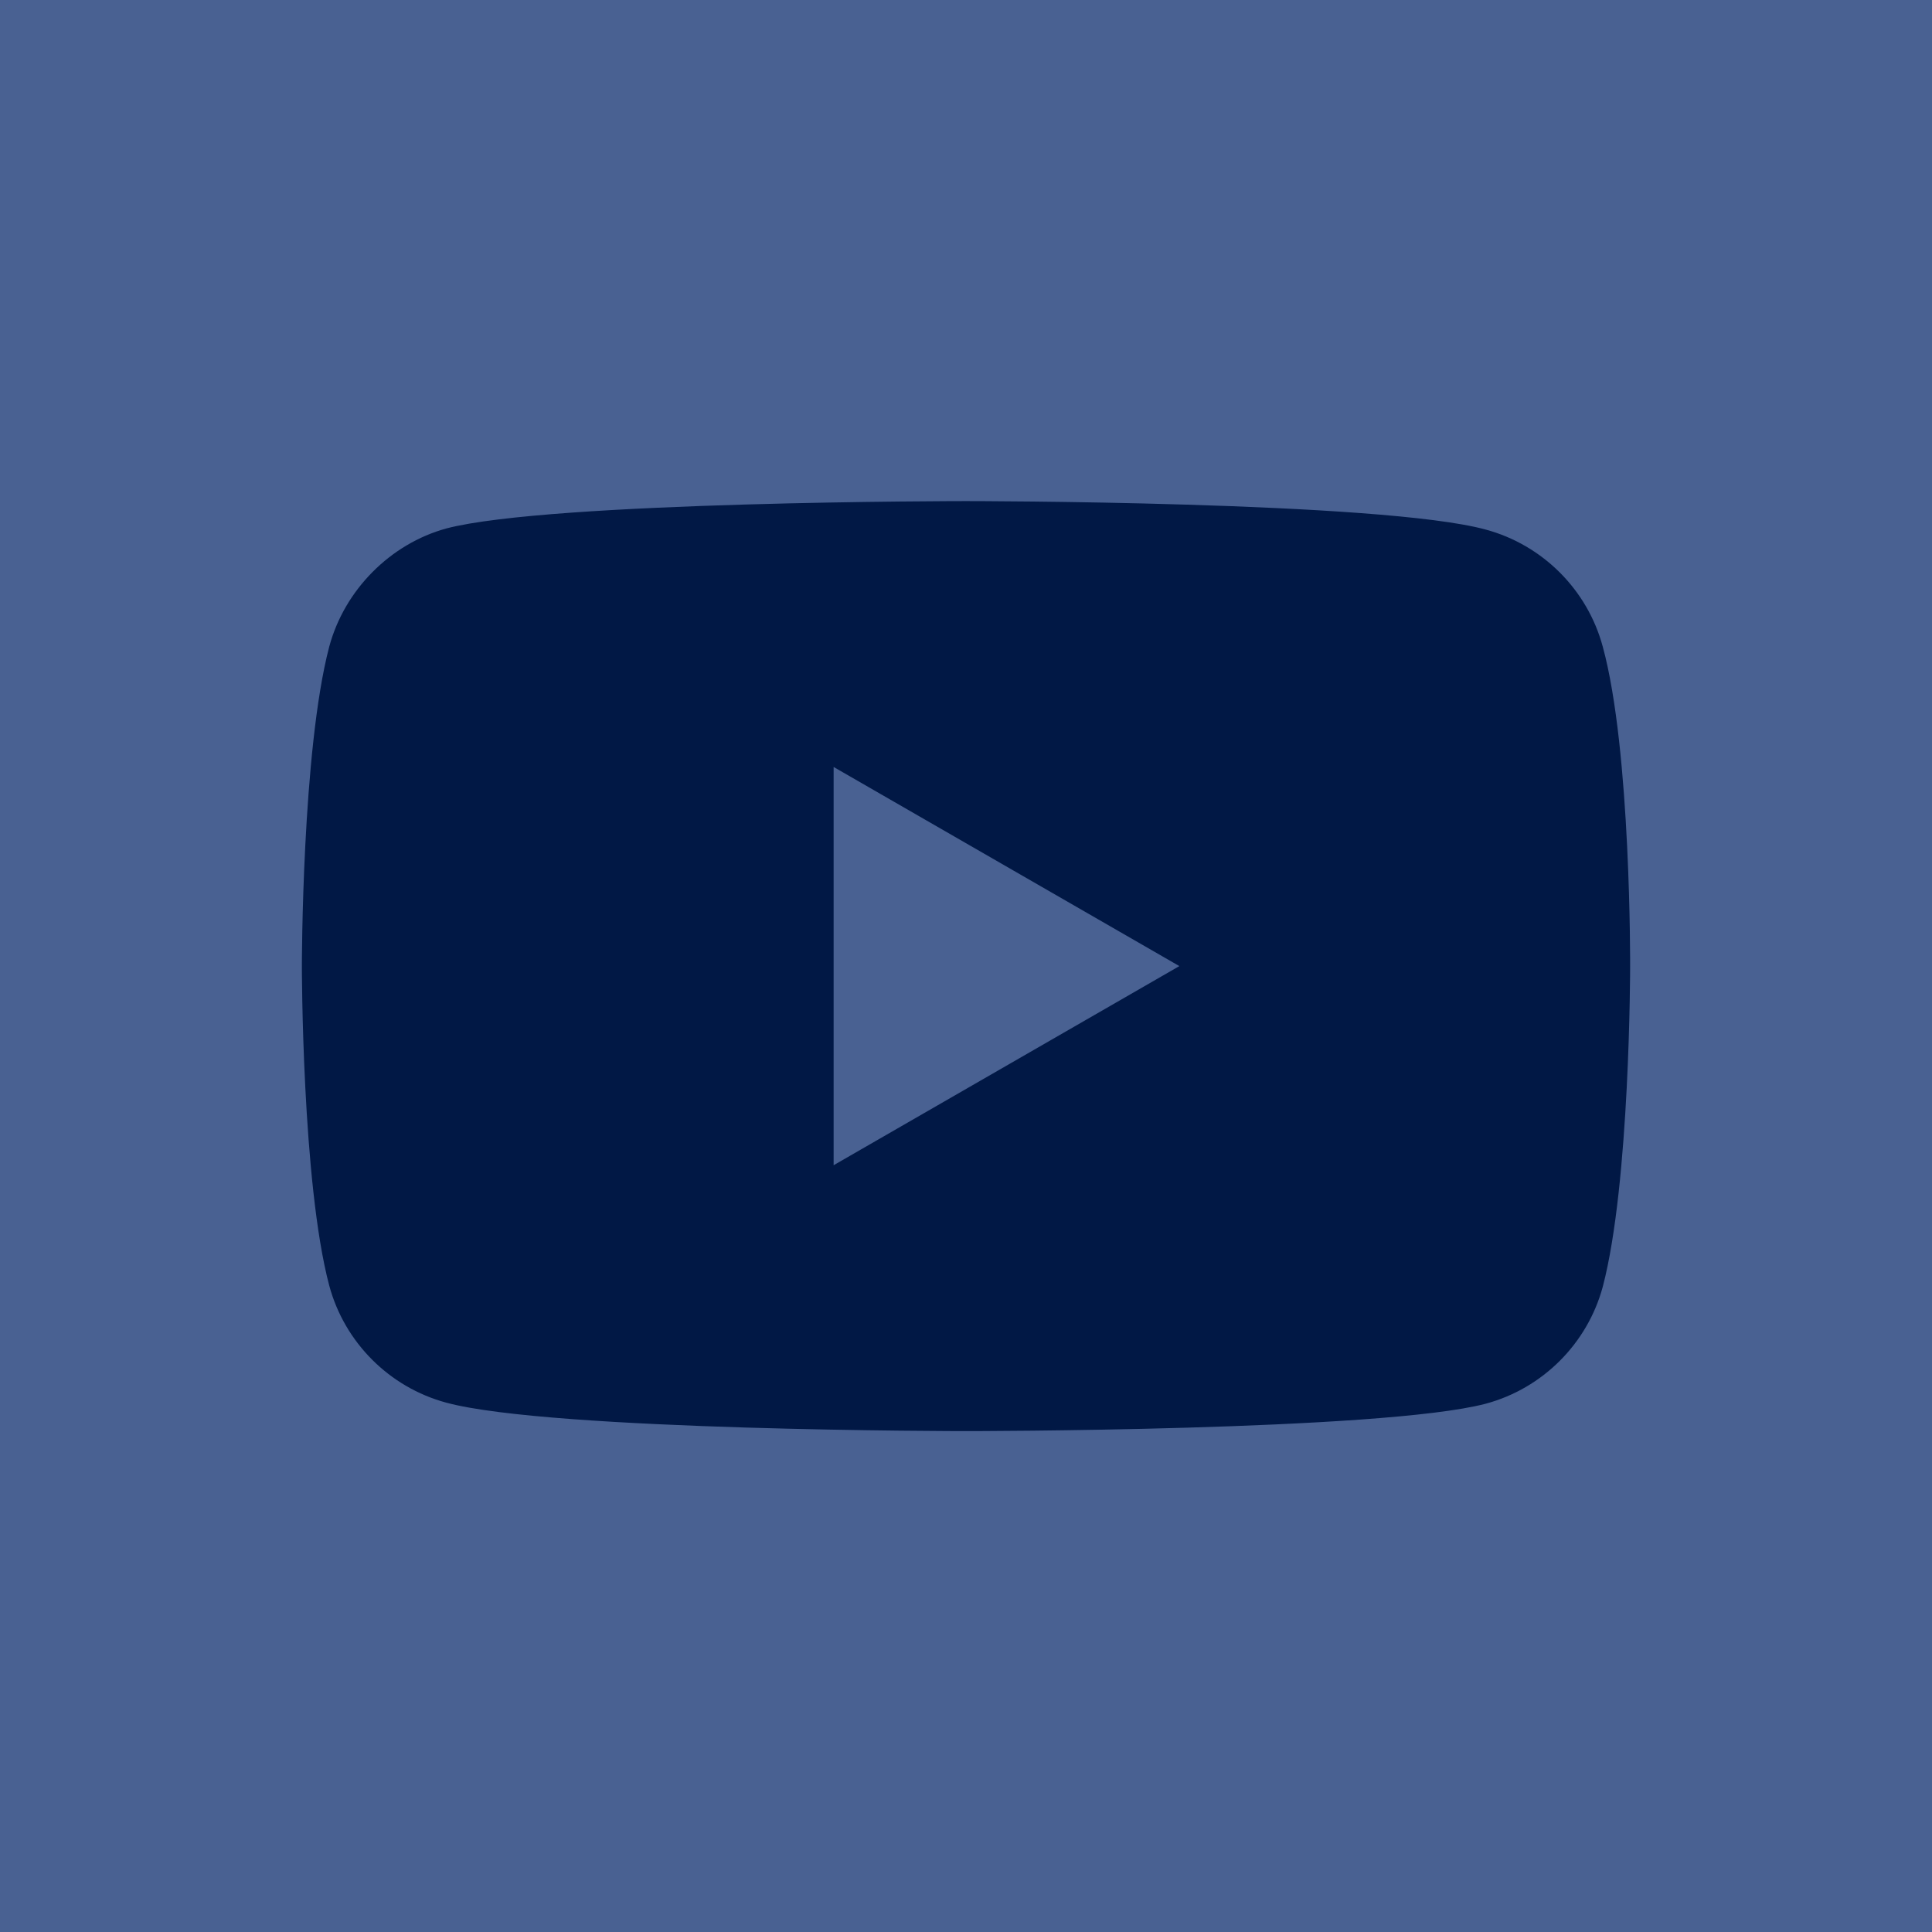 <svg width="60" height="60" viewBox="0 0 60 60" fill="none" xmlns="http://www.w3.org/2000/svg">
<rect width="60" height="60" fill="#496192"/>
<path d="M49.775 20.082C49.3 18.315 47.906 16.922 46.139 16.446C42.911 15.562 30 15.562 30 15.562C30 15.562 17.088 15.562 13.86 16.412C12.127 16.888 10.7 18.315 10.225 20.082C9.375 23.309 9.375 30.003 9.375 30.003C9.375 30.003 9.375 36.731 10.225 39.925C10.7 41.692 12.093 43.085 13.86 43.561C17.122 44.444 30 44.444 30 44.444C30 44.444 42.911 44.444 46.139 43.594C47.907 43.119 49.3 41.726 49.776 39.959C50.625 36.731 50.625 30.037 50.625 30.037C50.625 30.037 50.659 23.309 49.775 20.082ZM25.889 36.187V23.819L36.626 30.003L25.889 36.187Z" fill="#011845"/>
</svg>
